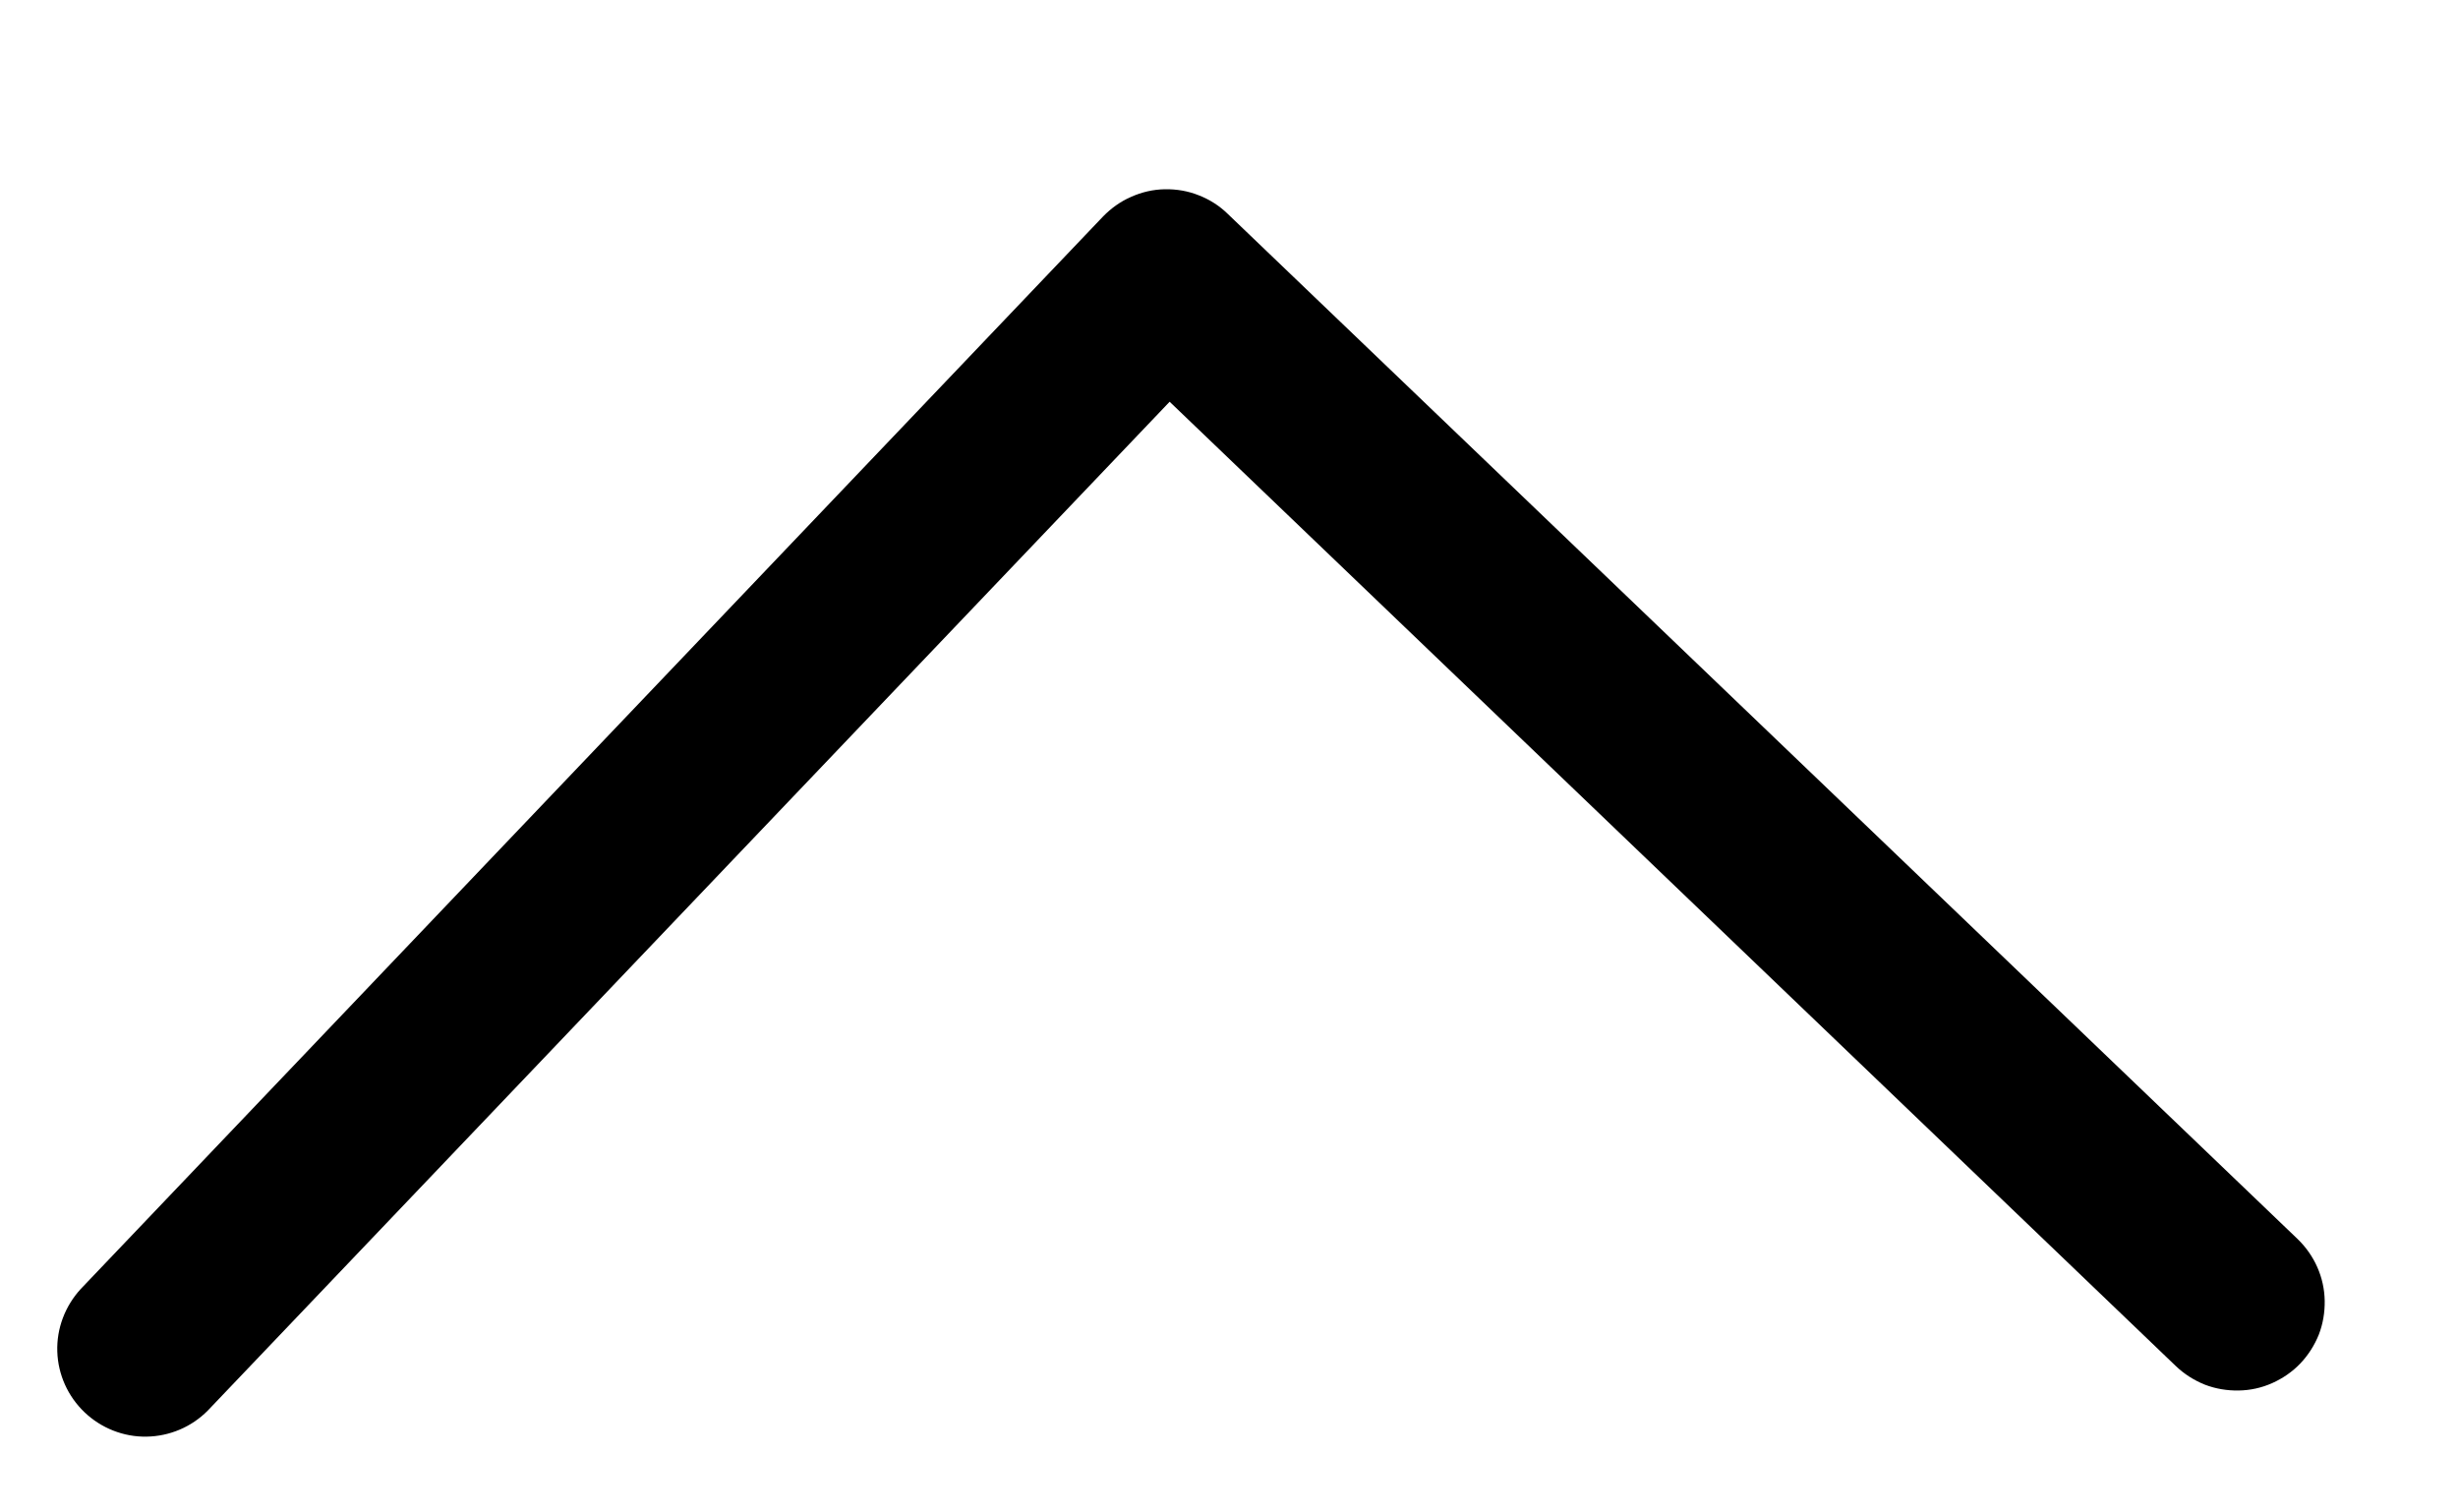 <svg width="13" height="8" viewBox="0 0 13 8" fill="none" xmlns="http://www.w3.org/2000/svg">
<path d="M5.834 1.145L0.426 6.819C0.344 6.909 0.299 7.027 0.303 7.149C0.307 7.271 0.359 7.386 0.447 7.47C0.535 7.554 0.653 7.601 0.775 7.599C0.897 7.597 1.013 7.548 1.099 7.461L6.186 2.125L11.508 7.226C11.552 7.268 11.604 7.301 11.661 7.324C11.718 7.346 11.779 7.356 11.84 7.355C11.901 7.354 11.961 7.341 12.017 7.316C12.073 7.291 12.124 7.256 12.166 7.212C12.208 7.168 12.241 7.116 12.264 7.059C12.286 7.002 12.296 6.941 12.295 6.88C12.293 6.757 12.241 6.64 12.152 6.554L6.493 1.131C6.449 1.088 6.397 1.055 6.34 1.033C6.283 1.01 6.222 1 6.161 1.001C6.099 1.002 6.039 1.016 5.983 1.041C5.927 1.065 5.877 1.101 5.834 1.145Z" fill="black"/>
</svg>
